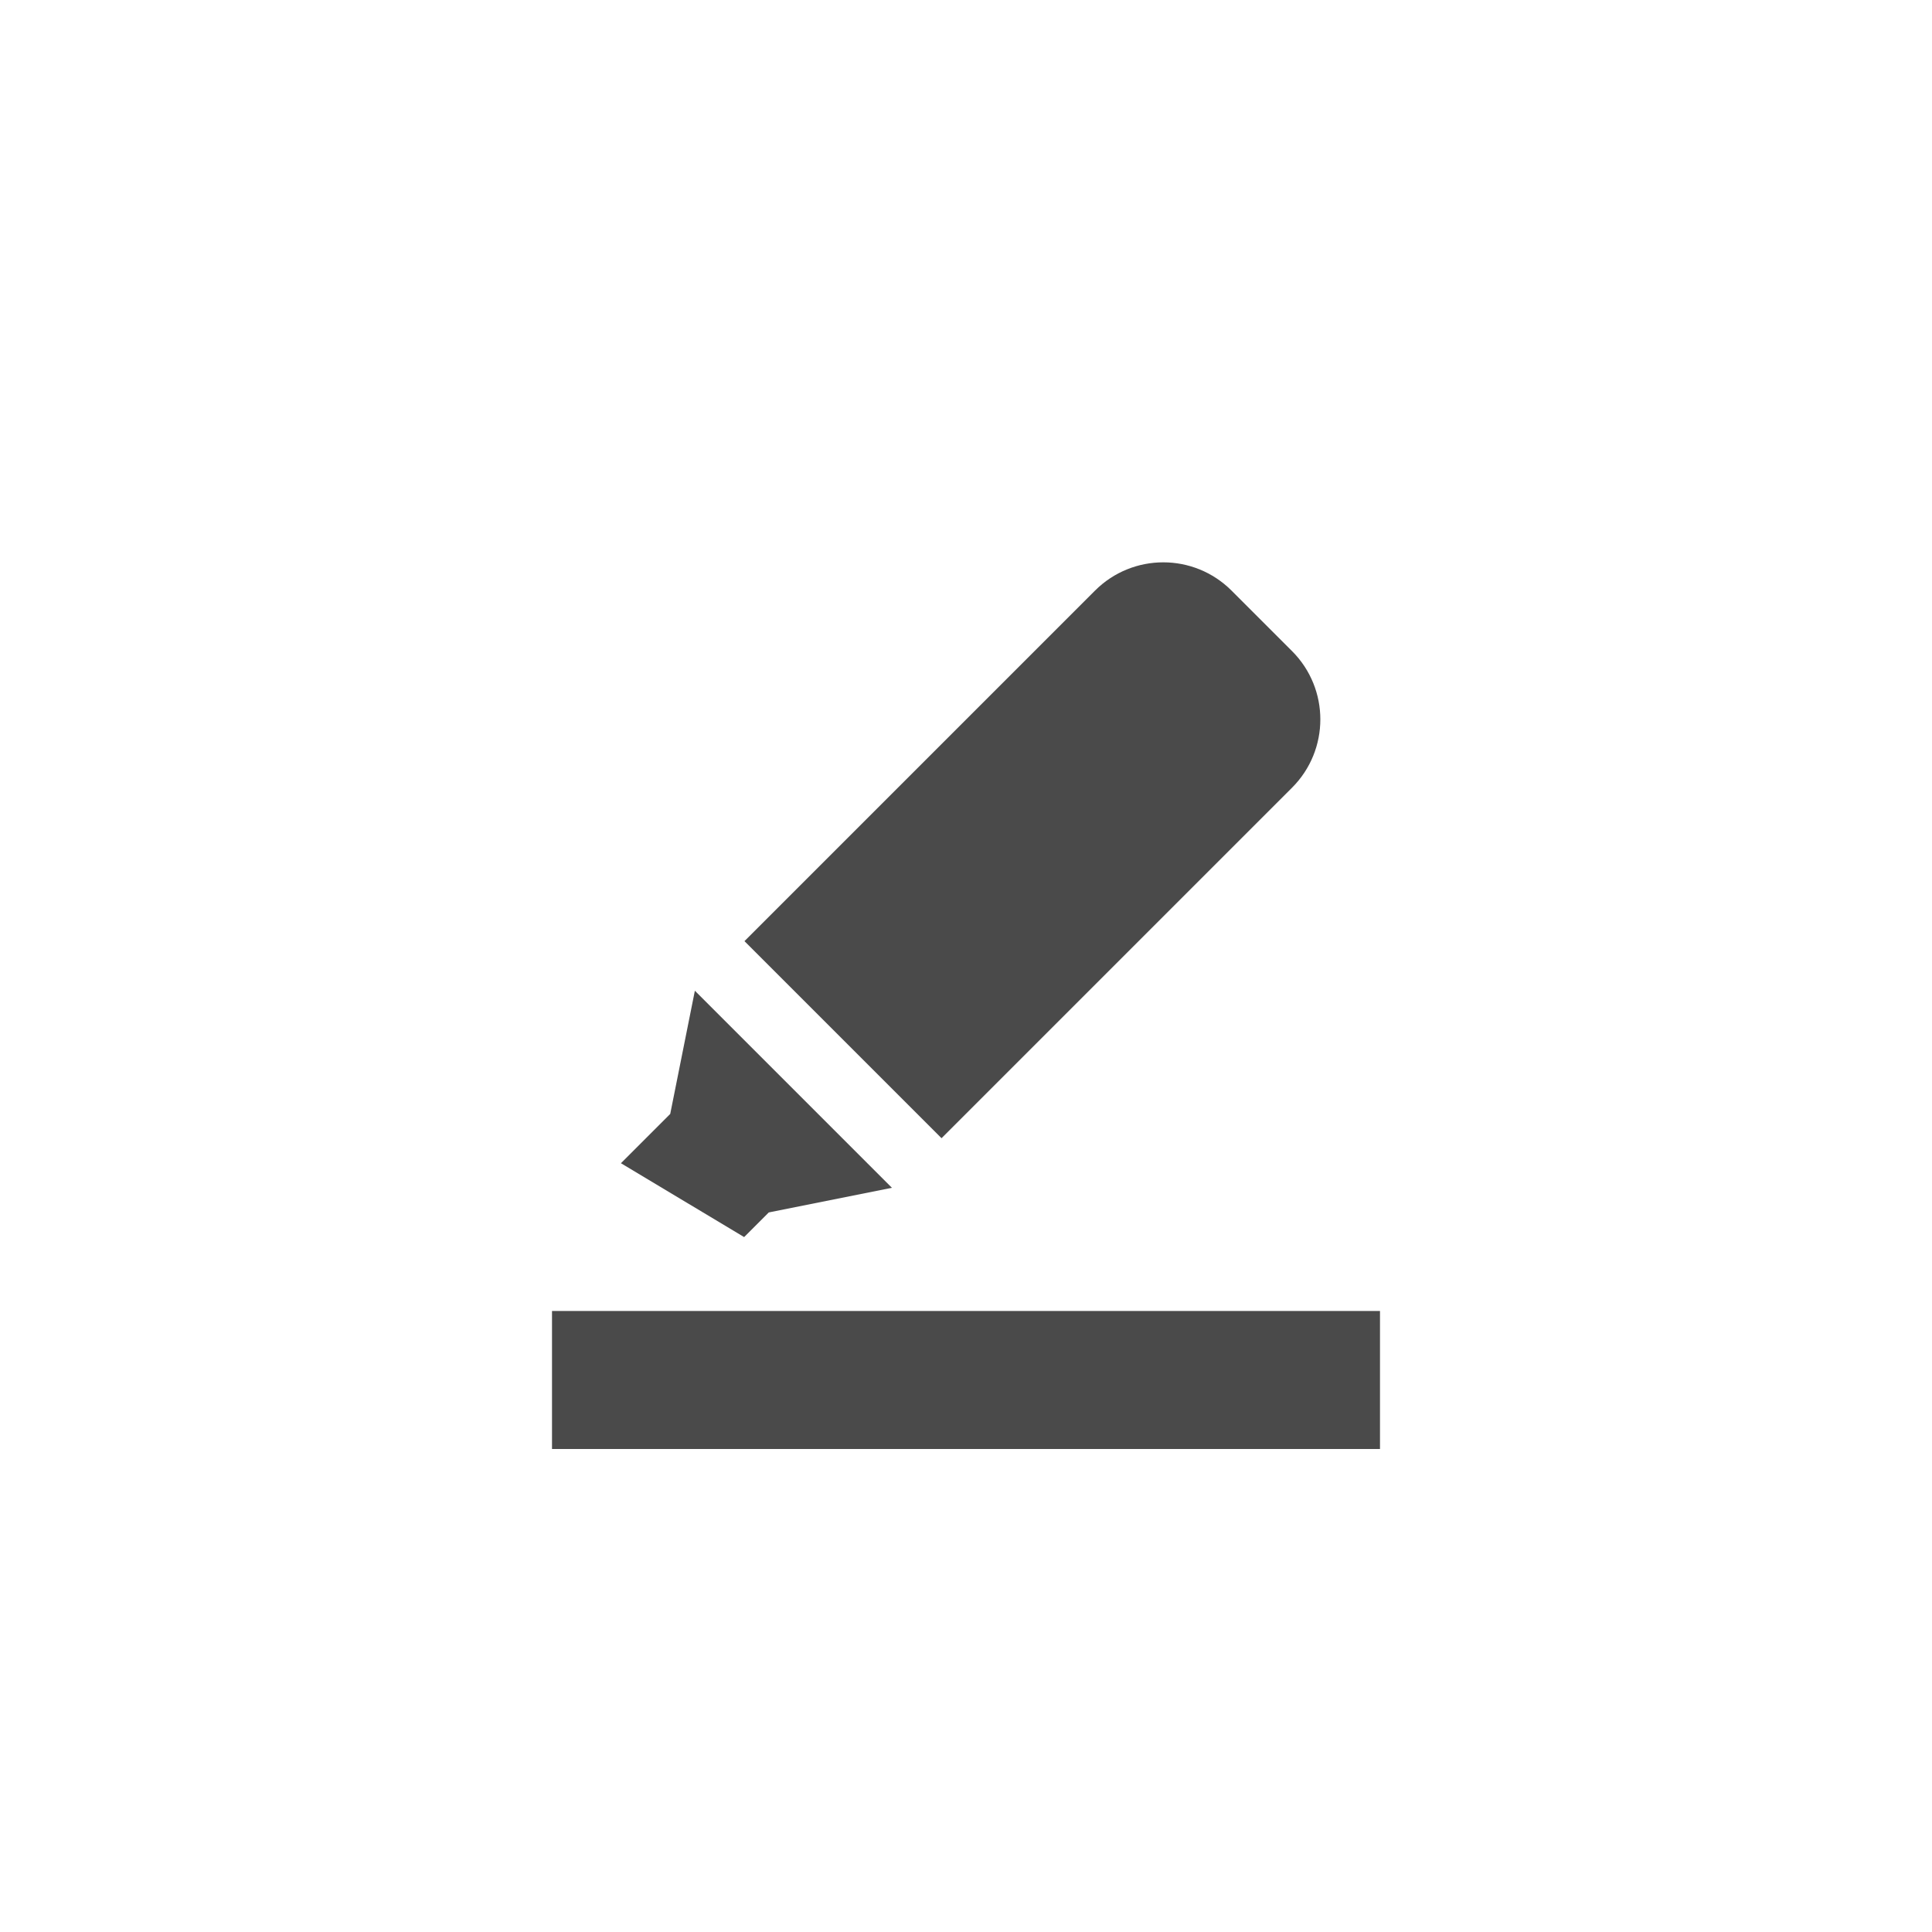 <?xml version="1.0" encoding="UTF-8"?>
<svg width="32px" height="32px" viewBox="0 0 32 32" version="1.1" xmlns="http://www.w3.org/2000/svg" xmlns:xlink="http://www.w3.org/1999/xlink">
    <!-- Generator: Sketch 50 (54983) - http://www.bohemiancoding.com/sketch -->
    <title>icon-emphasis</title>
    <desc>Created with Sketch.</desc>
    <defs></defs>
    <g id="icon-emphasis" stroke="none" stroke-width="1" fill="none" fill-rule="evenodd">
        <g id="Group" transform="translate(9.143, 8)" fill="#4A4A4A">
            <path d="M6.149,0.254 L7.565,0.254 C8.449,0.254 9.165,0.97 9.165,1.854 L9.165,10.064 L4.549,10.064 L4.549,1.854 C4.549,0.97 5.265,0.254 6.149,0.254 Z M4.549,11.226 L9.165,11.226 L8.011,12.957 L8.011,13.534 L5.703,14.112 L5.703,12.957 L4.549,11.226 Z" id="Combined-Shape" fill-rule="nonzero" transform="translate(6.857, 7.183) rotate(45) translate(-6.857, -7.183) "></path>
            <polygon id="Shape-path" points="0 13.714 0 16 13.714 16 13.714 13.714"></polygon>
        </g>
    </g>
</svg>